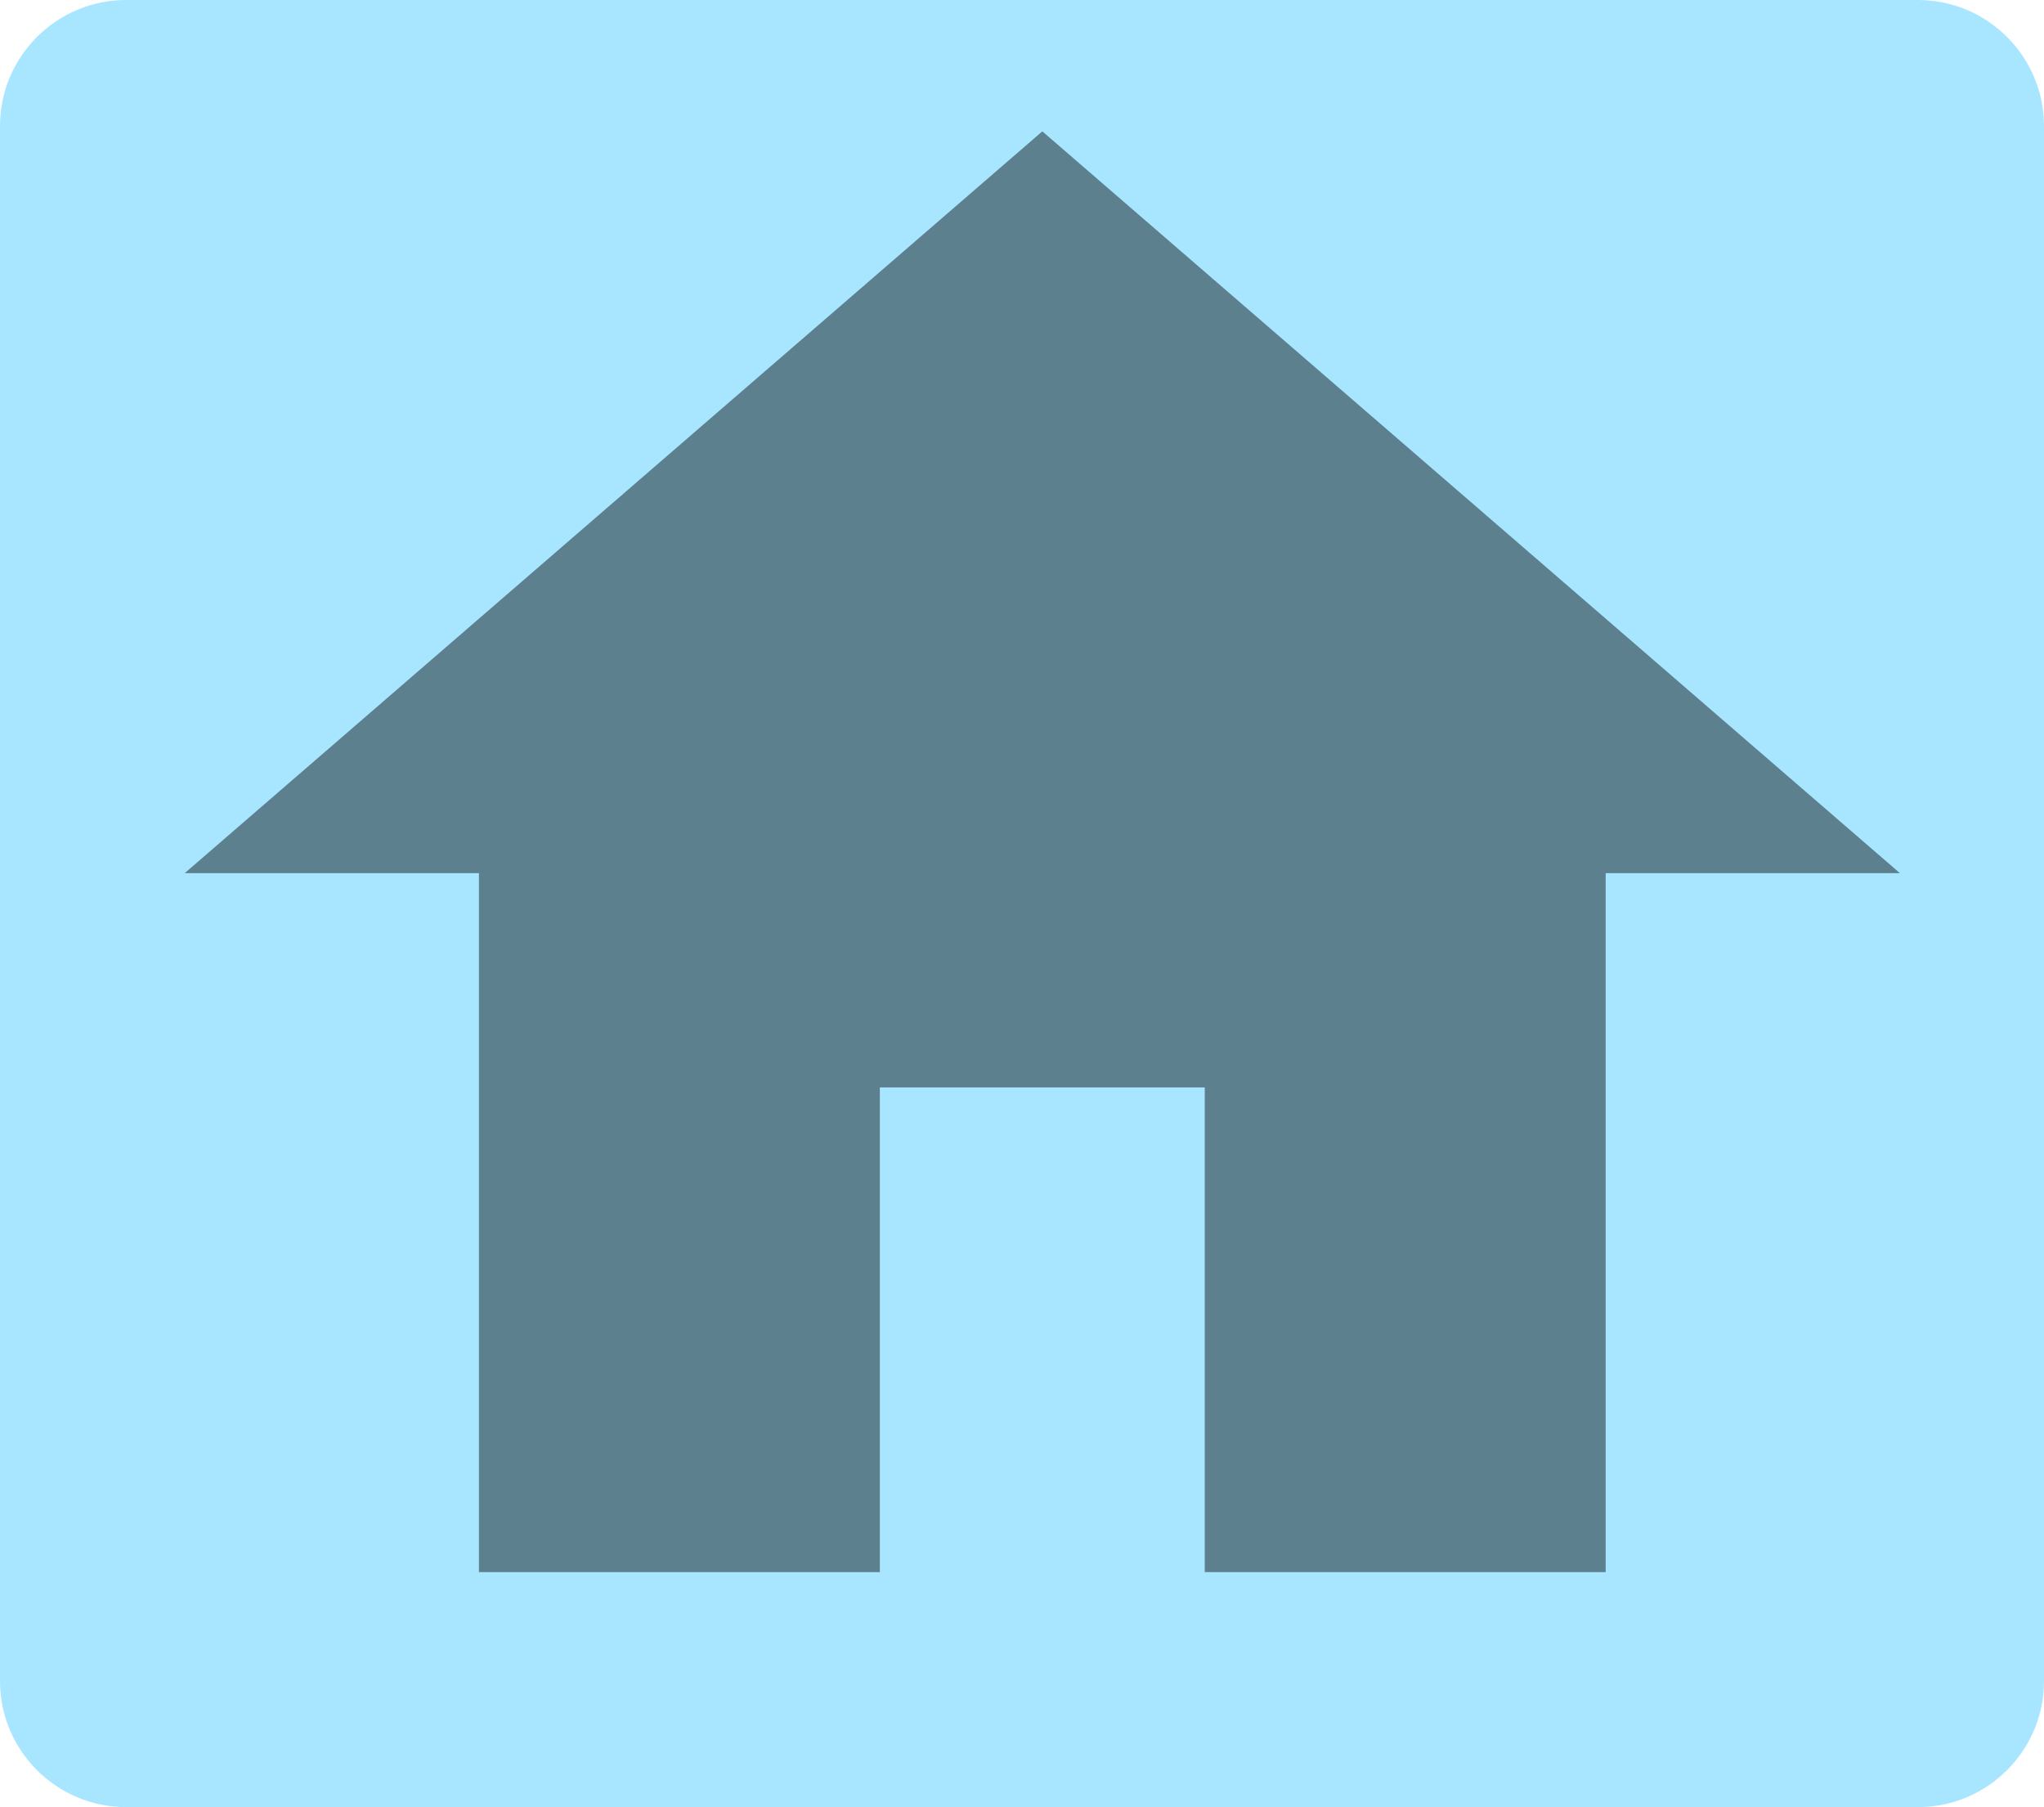 <svg version="1.1" xmlns="http://www.w3.org/2000/svg" xmlns:xlink="http://www.w3.org/1999/xlink" width="70" height="61.884" viewBox="0,0,70,61.884"><g transform="translate(-205.056,-149.558)"><g data-paper-data="{&quot;isPaintingLayer&quot;:true}" fill-rule="nonzero" stroke="none" stroke-width="1" stroke-linecap="butt" stroke-linejoin="miter" stroke-miterlimit="10" stroke-dasharray="" stroke-dashoffset="0" style="mix-blend-mode: normal"><path d="M275.056,153.874v53.252c0,2.379 -1.936,4.316 -4.316,4.316h-61.367c-2.38,0 -4.317,-1.937 -4.317,-4.316v-53.252c0,-2.38 1.938,-4.316 4.317,-4.316h61.365c2.381,0 4.318,1.936 4.318,4.316z" fill="#a8e6ff"/><path d="M270.12,179.458h-10.075v23.936h-13.731v-16.597h-11.126v16.597h-13.73v-23.936h-10.075l29.369,-25.402z" fill="#5d808e"/></g></g></svg>